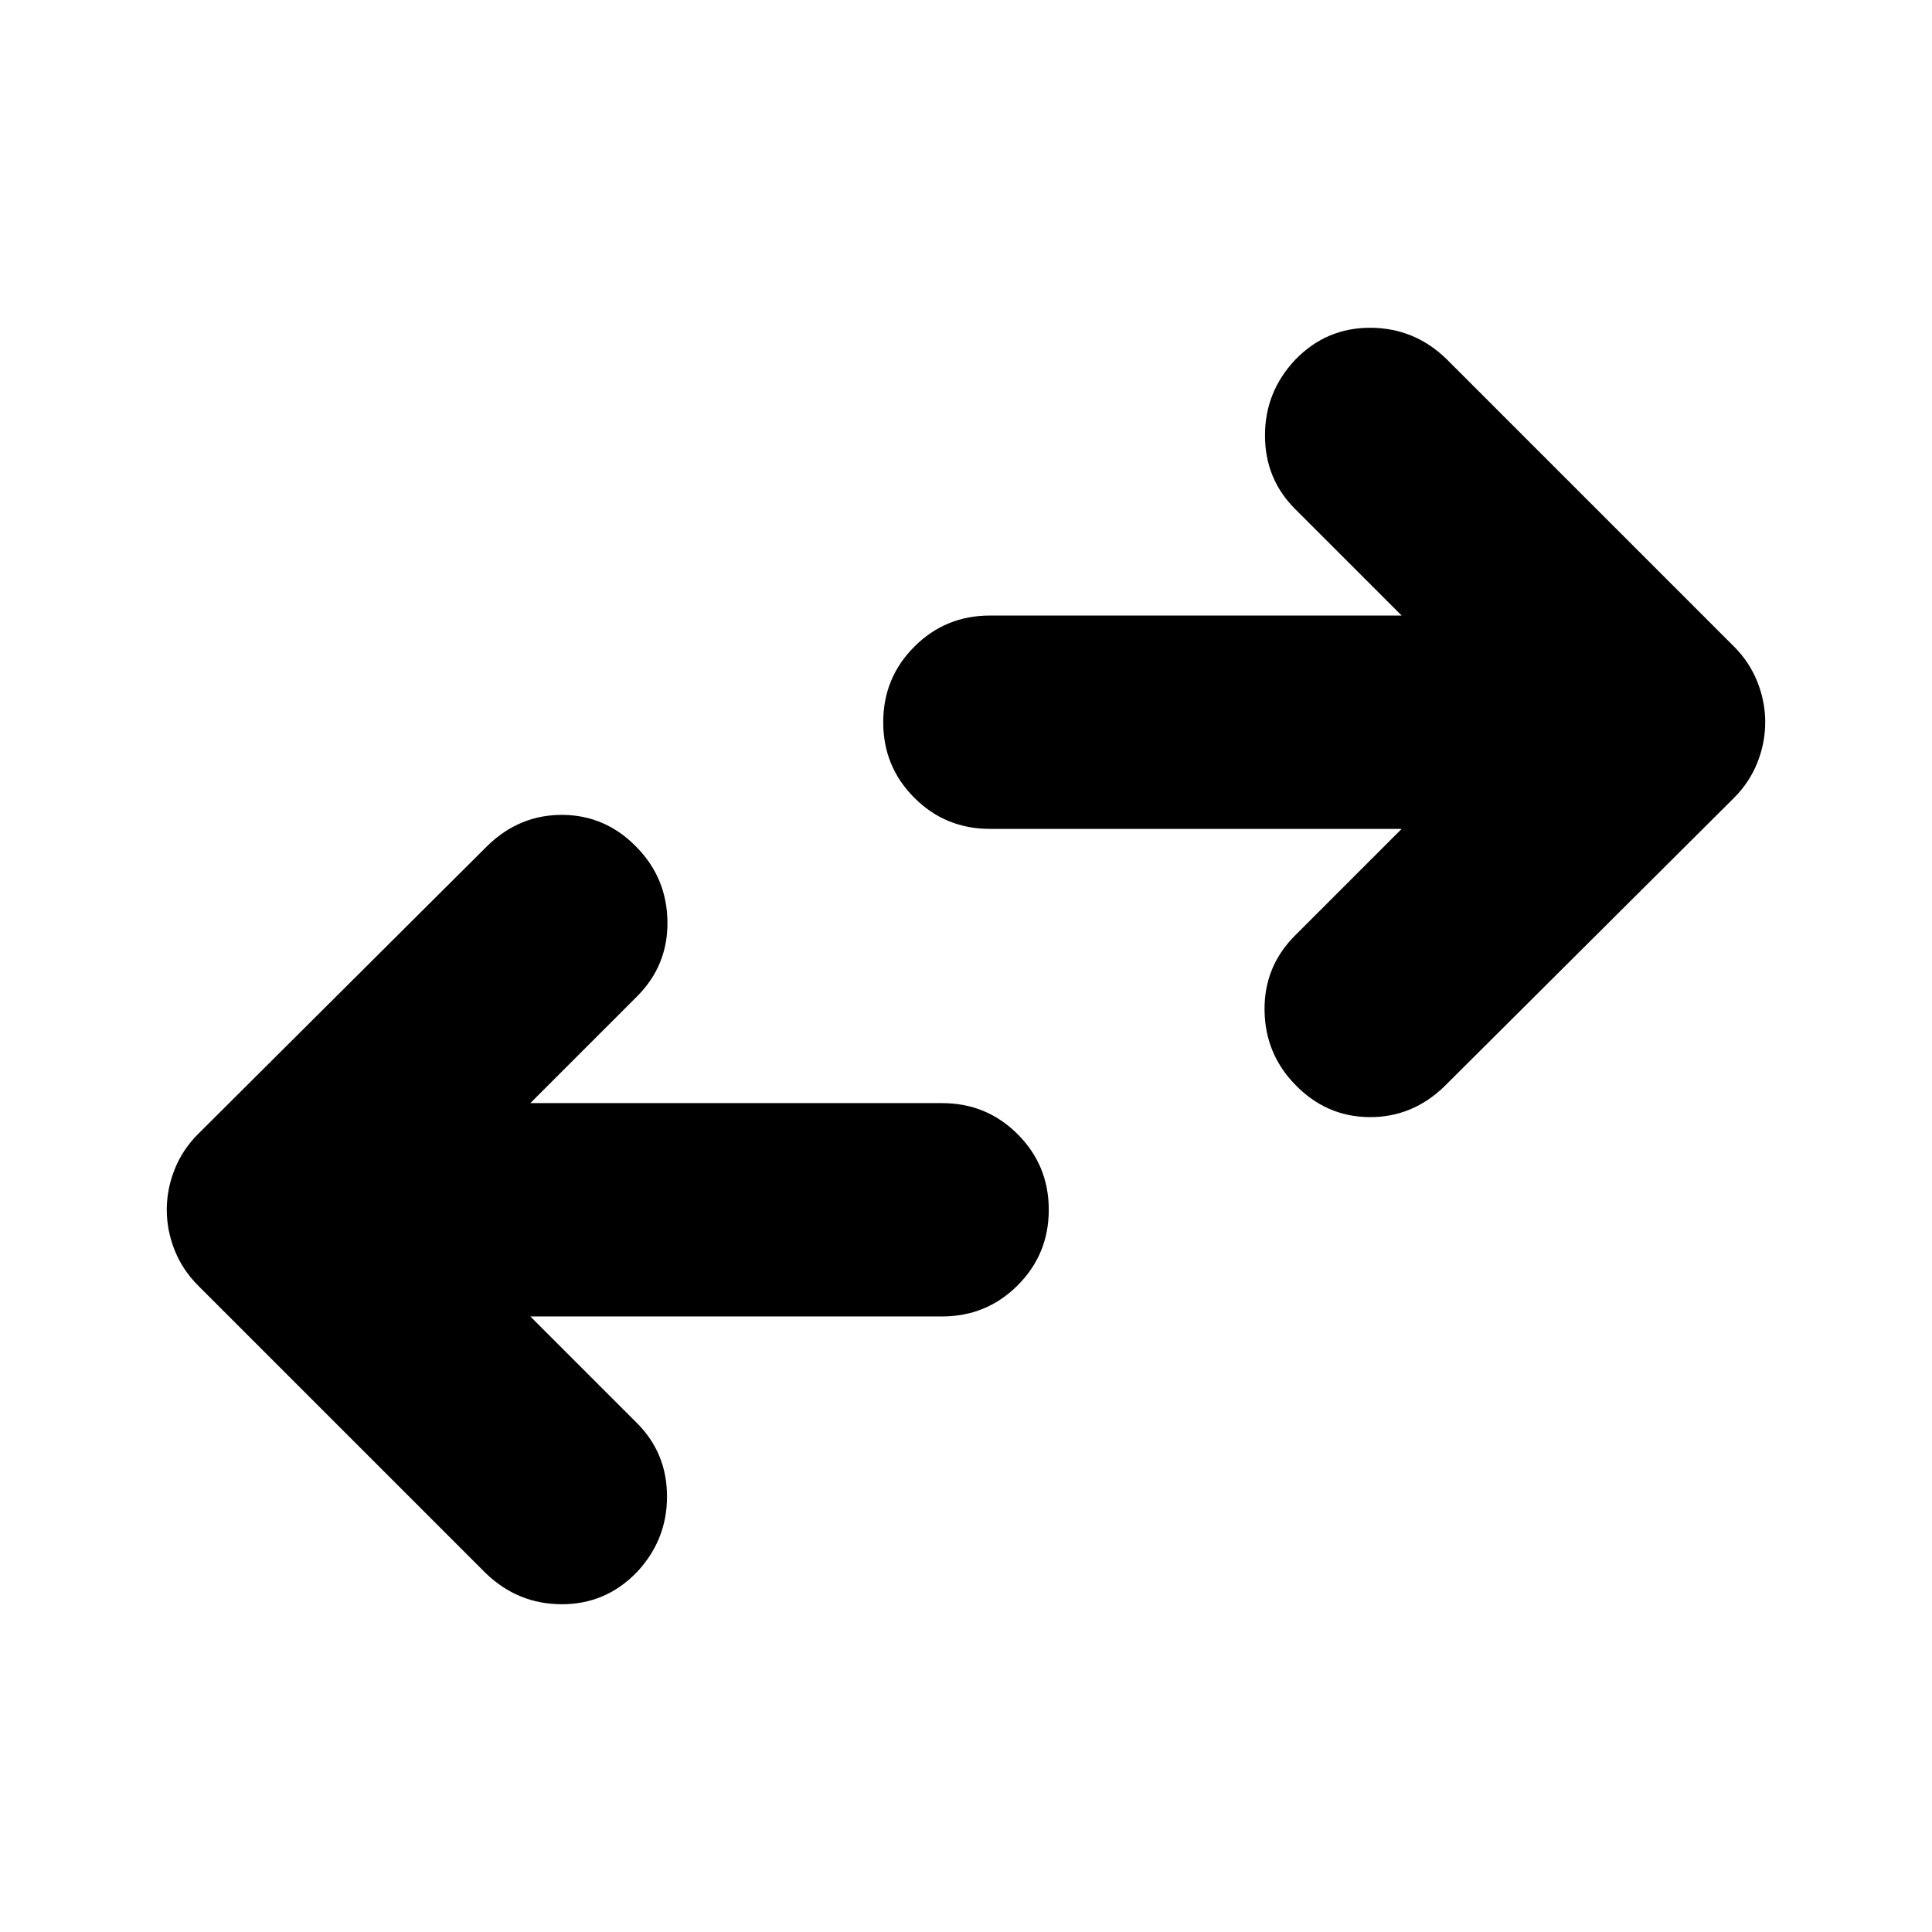 <svg xmlns="http://www.w3.org/2000/svg" height="24" viewBox="0 -960 960 960" width="24"><path d="m263.523-305.869 52.956 52.956q14.956 14.956 14.956 36.543 0 21.588-14.956 37.544-15.392 15.957-37.262 15.957-21.869 0-37.826-15.391l-143-143q-7.696-7.696-11.609-17.522-3.913-9.827-3.913-20.088 0-10.26 3.913-20.087 3.913-9.826 11.609-17.522l144-143.434q15.957-15.392 37.326-15.175 21.37.218 36.762 16.175 14.956 15.391 15.174 37.043.217 21.653-15.174 37.044l-52.956 52.956H468.13q22.087 0 37.544 15.457 15.456 15.456 15.456 37.543 0 22.088-15.456 37.544-15.457 15.457-37.544 15.457H263.523ZM696.477-548.13H491.87q-22.087 0-37.544-15.457-15.456-15.456-15.456-37.543 0-22.088 15.456-37.544 15.457-15.457 37.544-15.457h204.607l-52.956-52.956q-14.956-14.956-14.956-36.543 0-21.588 14.956-37.544 15.392-15.957 37.262-15.957 21.869 0 37.826 15.391l143 143q7.696 7.696 11.609 17.522 3.913 9.827 3.913 20.088 0 10.26-3.913 20.087-3.913 9.826-11.609 17.522l-144 143.434q-15.957 15.392-37.326 15.175-21.37-.218-36.762-16.175-14.956-15.391-15.174-37.043-.217-21.653 15.174-37.044l52.956-52.956Z"/></svg>